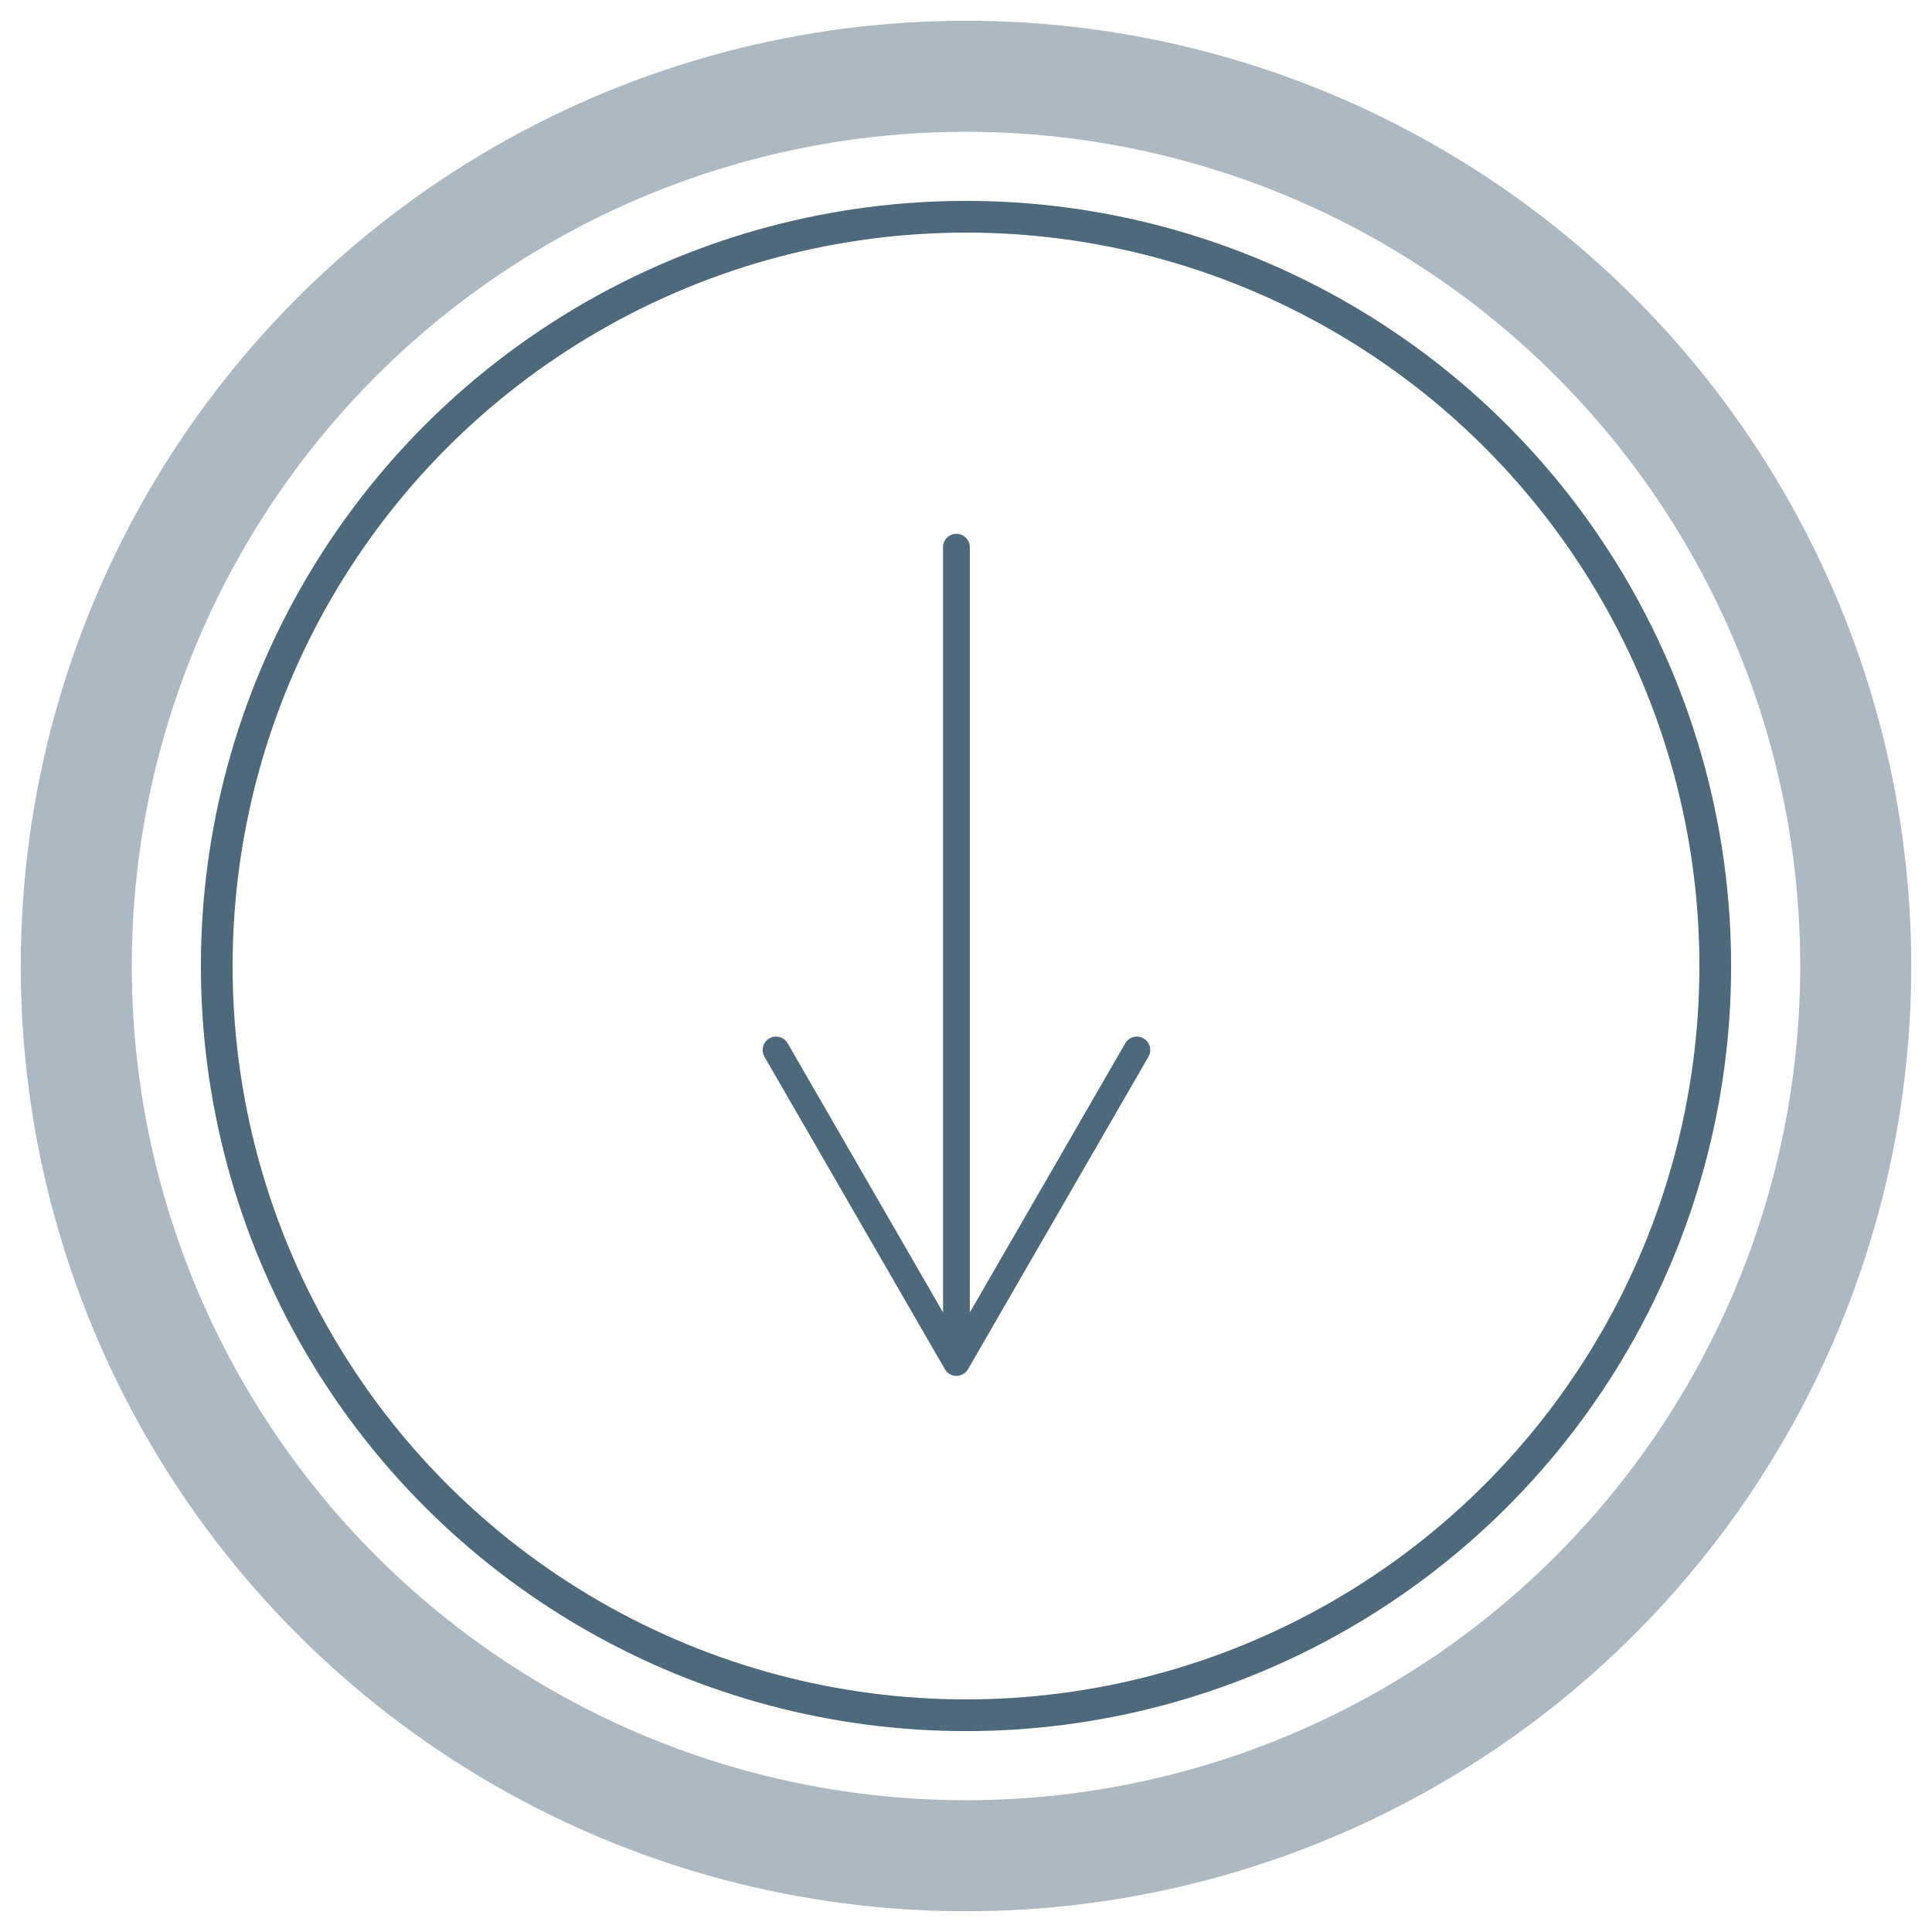 <?xml version="1.0" encoding="UTF-8"?>
<svg width="76px" height="76px" viewBox="0 0 76 76" version="1.1" xmlns="http://www.w3.org/2000/svg" xmlns:xlink="http://www.w3.org/1999/xlink">
    <!-- Generator: Sketch 48.1 (47250) - http://www.bohemiancoding.com/sketch -->
    <title>Group 66</title>
    <desc>Created with Sketch.</desc>
    <defs></defs>
    <g id="BIG_final" stroke="none" stroke-width="1" fill="none" fill-rule="evenodd" transform="translate(-682, -678)">
        <g id="Group-66" transform="translate(685, 681)">
            <g id="Group-6" stroke="#4D697B">
                <g id="Group-11-Copy">
                    <g id="Group-10">
                        <g id="Group-20-Copy">
                            <g id="Group-19">
                                <circle id="Oval-6" stroke-width="1.248" cx="35" cy="35" r="29.474"></circle>
                                <circle id="Oval-6" stroke-width="4.368" opacity="0.464" cx="35" cy="35" r="35"></circle>
                            </g>
                        </g>
                    </g>
                </g>
            </g>
            <path d="M50.923,34.106 L38.631,27.009 C38.379,26.863 38.056,26.949 37.91,27.202 C37.765,27.454 37.851,27.777 38.103,27.922 L48.692,34.036 L18.59,34.036 C18.298,34.036 18.062,34.272 18.062,34.564 C18.062,34.855 18.298,35.091 18.59,35.091 L48.689,35.091 L38.103,41.203 C37.851,41.348 37.765,41.671 37.91,41.923 C38.008,42.092 38.185,42.187 38.368,42.187 C38.457,42.187 38.548,42.164 38.631,42.116 L50.923,35.019 C51.087,34.925 51.187,34.751 51.187,34.563 C51.187,34.374 51.087,34.2 50.923,34.106 Z" id="Shape" fill="#4D697B" fill-rule="nonzero" transform="translate(34.625, 34.562) rotate(-270) translate(-34.625, -34.562) "></path>
        </g>
    </g>
</svg>